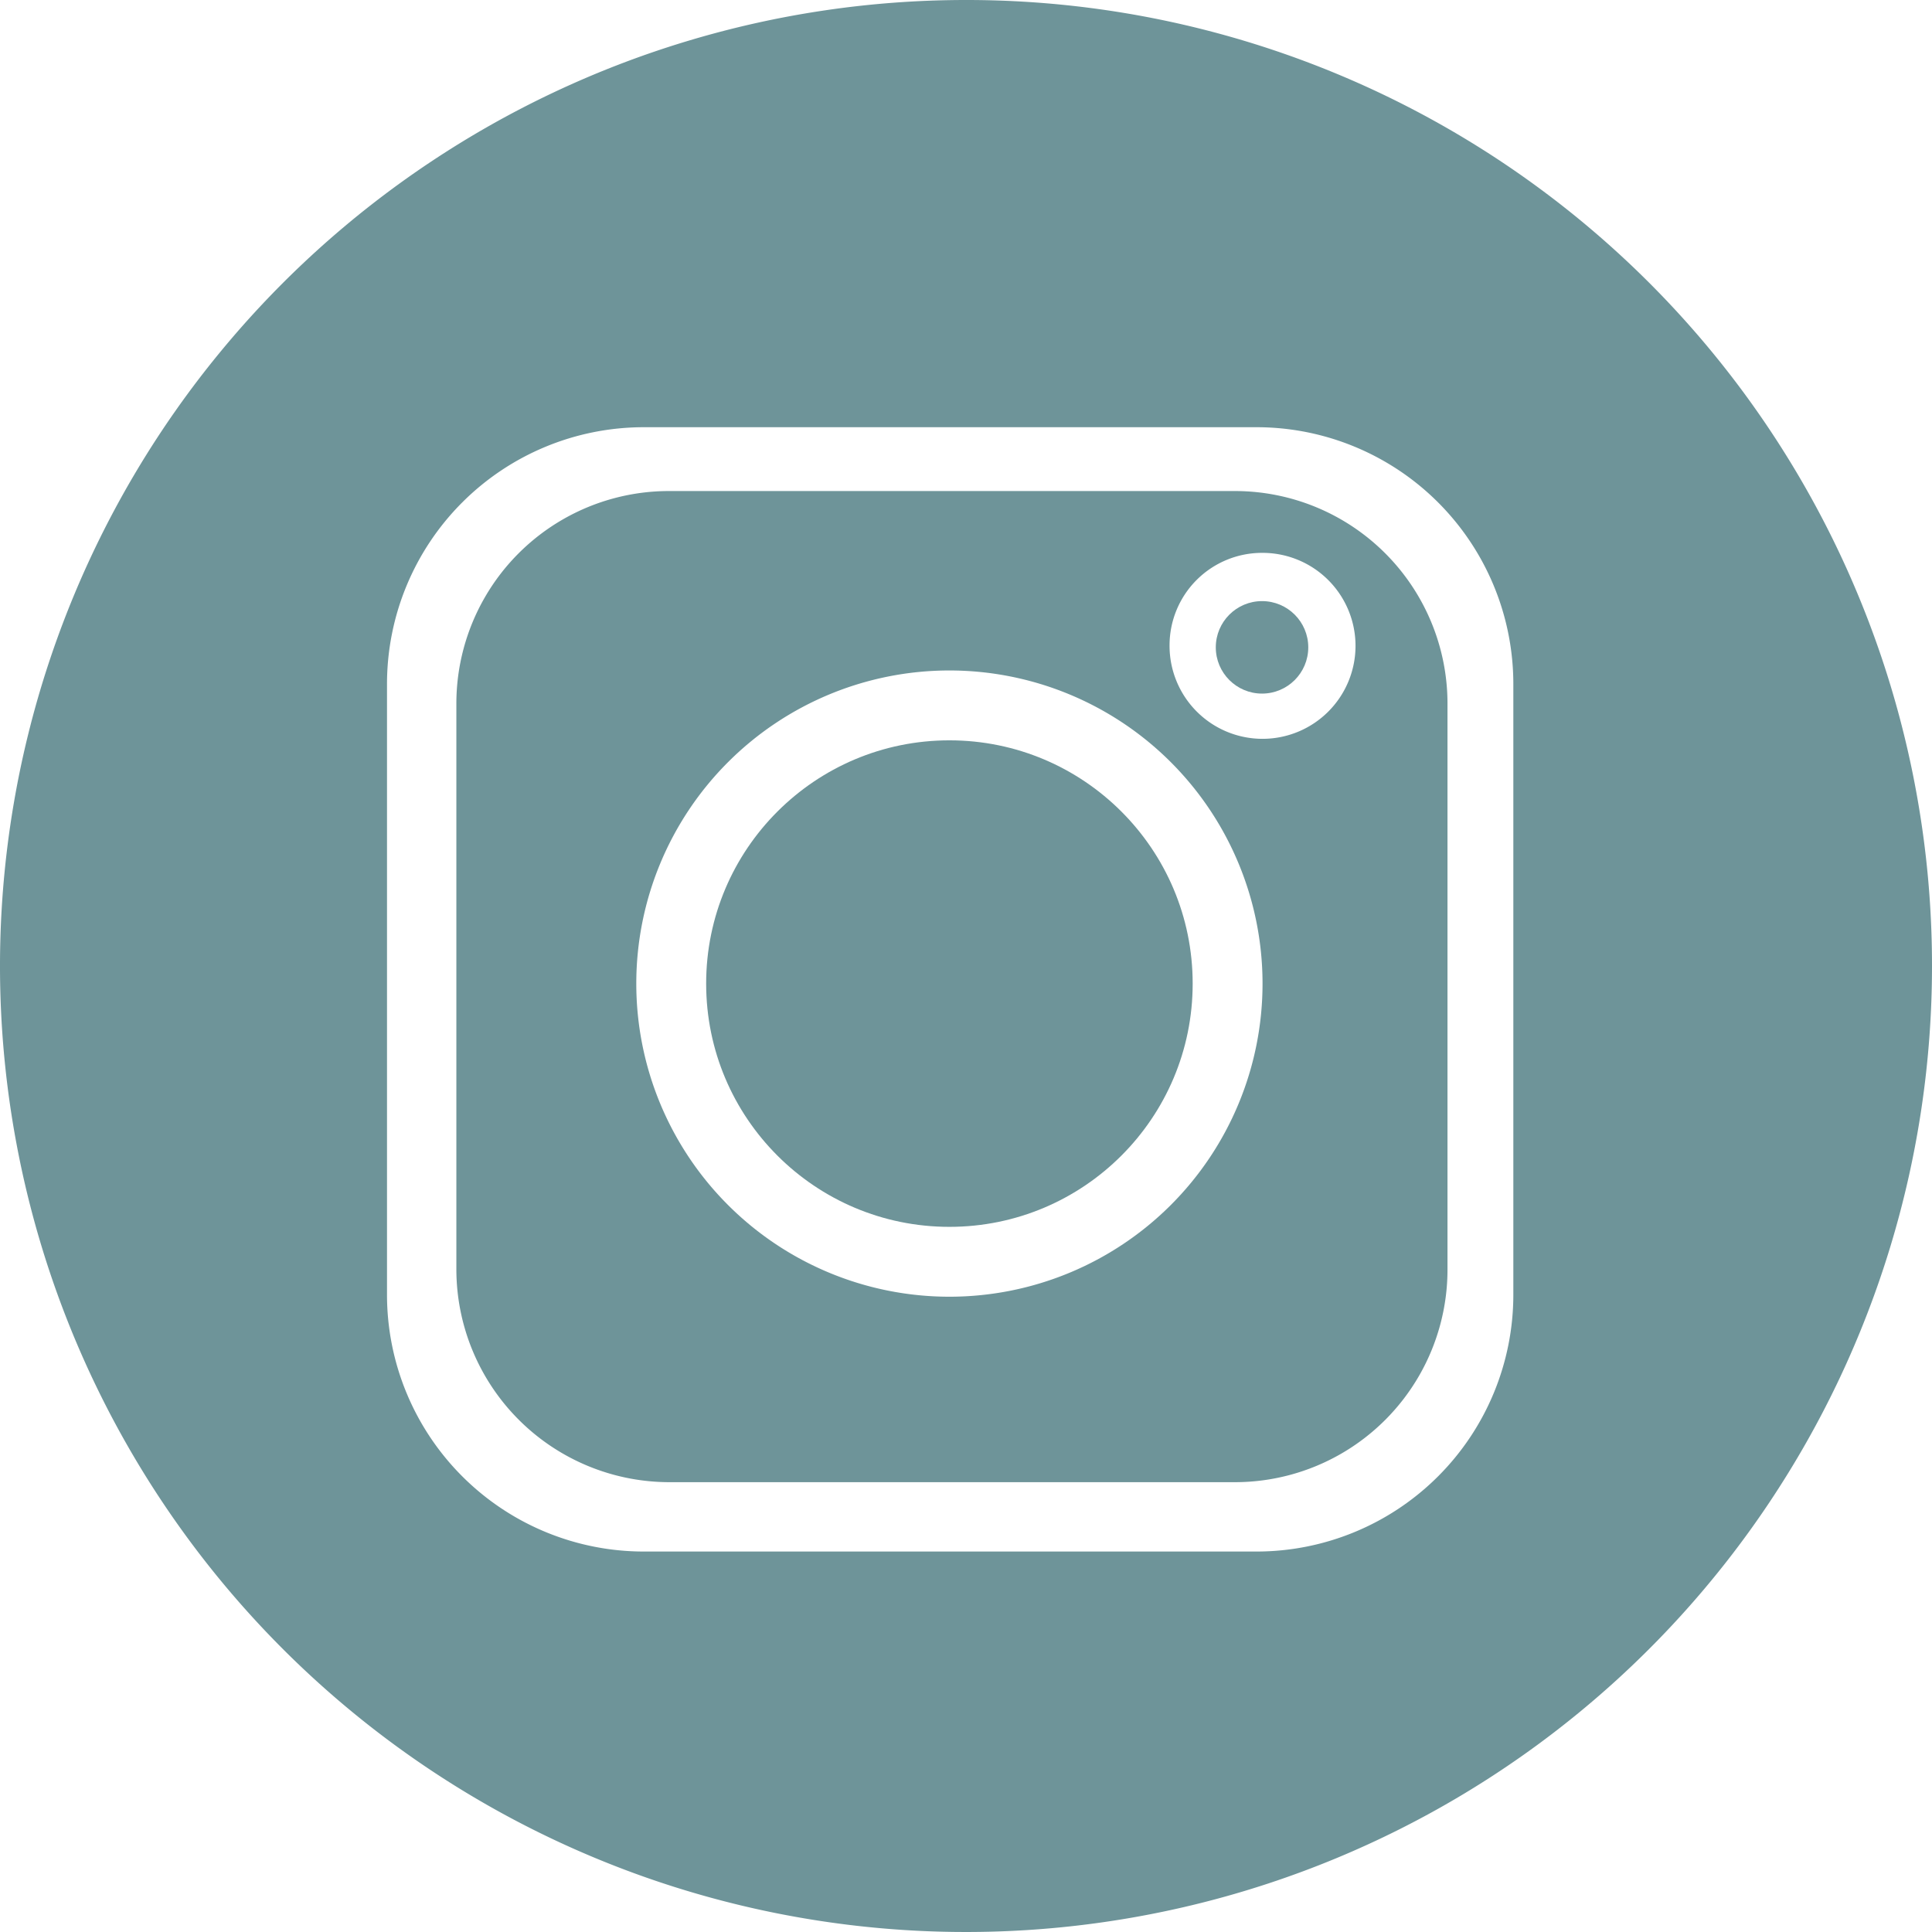 <svg xmlns="http://www.w3.org/2000/svg" width="13.56mm" height="13.56mm" viewBox="0 0 38.44 38.44">
  <defs>
    <style>
      .cls-1 {
        fill: #6e9499;
      }
    </style>
  </defs>
  <g id="Layer_2" data-name="Layer 2">
    <g>
      <circle class="cls-1" cx="25.11" cy="12.88" r="0.92"/>
      <circle class="cls-1" cx="18.89" cy="19.57" r="4.84"/>
      <path class="cls-1" d="M28.8,25.25V14a4.23,4.23,0,0,0-4.23-4.23H13.32A4.23,4.23,0,0,0,9.08,14V25.25a4.24,4.24,0,0,0,4.24,4.24H24.57A4.23,4.23,0,0,0,28.8,25.25ZM25.11,11a1.85,1.85,0,1,1-1.84,1.84A1.84,1.84,0,0,1,25.11,11ZM12.66,19.57a6.23,6.23,0,1,1,6.23,6.23A6.23,6.23,0,0,1,12.66,19.57Z"/>
      <path class="cls-1" d="M19.22,0A19.22,19.22,0,1,0,38.44,19.22,19.21,19.21,0,0,0,19.22,0ZM25,30.87H12.81A5.11,5.11,0,0,1,7.7,25.76V13.61A5.11,5.11,0,0,1,12.81,8.5H25a5.11,5.11,0,0,1,5.11,5.11V25.76A5.11,5.11,0,0,1,25,30.87Z"/>
    </g>
  </g>
</svg>
